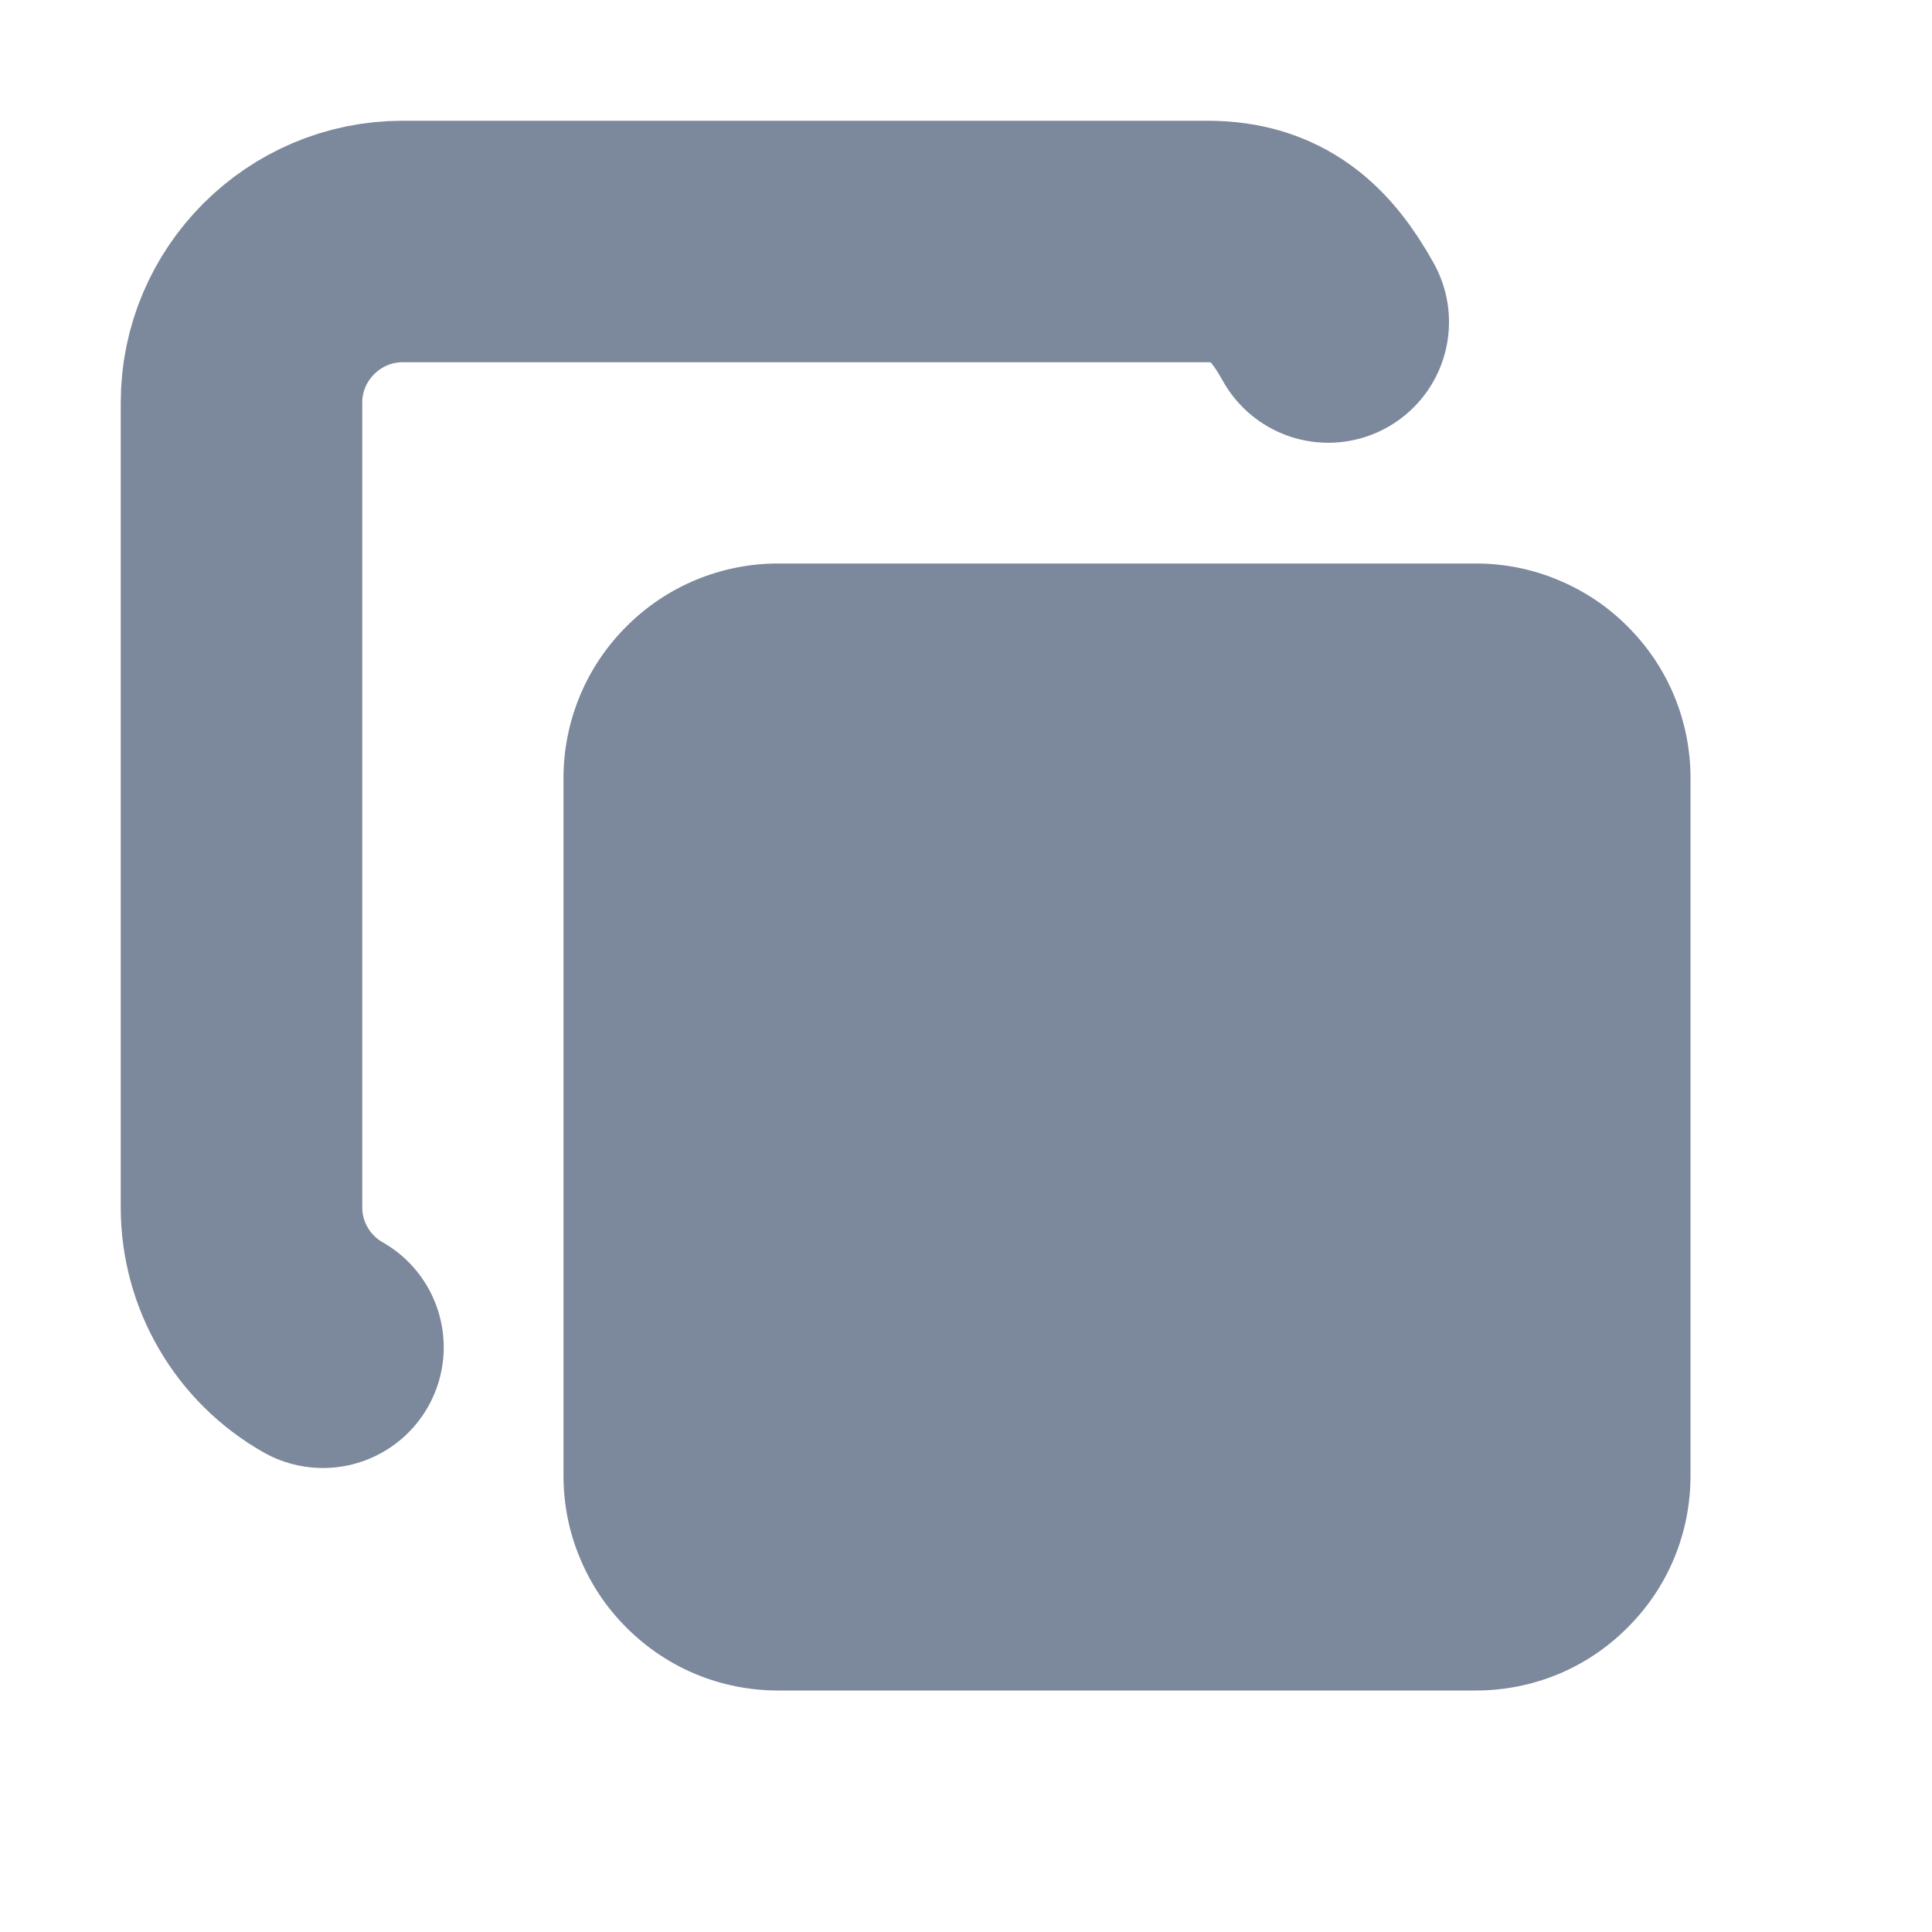 <svg width="12" height="12" viewBox="0 0 12 12" fill="none" xmlns="http://www.w3.org/2000/svg">
<g opacity="0.6" clip-path="url(#clip0_2358_2054)">
<path d="M3.5 4.833C3.5 4.48 3.64 4.141 3.891 3.891C4.141 3.64 4.48 3.5 4.833 3.5H9.166C9.342 3.5 9.515 3.534 9.677 3.602C9.839 3.669 9.986 3.767 10.109 3.891C10.233 4.014 10.332 4.161 10.399 4.323C10.466 4.485 10.5 4.658 10.5 4.833V9.166C10.5 9.342 10.466 9.515 10.399 9.677C10.332 9.839 10.233 9.986 10.109 10.109C9.986 10.233 9.839 10.332 9.677 10.399C9.515 10.466 9.342 10.5 9.166 10.5H4.833C4.658 10.5 4.485 10.466 4.323 10.399C4.161 10.332 4.014 10.233 3.891 10.109C3.767 9.986 3.669 9.839 3.602 9.677C3.534 9.515 3.5 9.342 3.5 9.166V4.833Z" fill="#253858"/>
<path d="M2.006 8.368C1.853 8.281 1.725 8.155 1.636 8.002C1.547 7.85 1.5 7.676 1.5 7.5V2.5C1.5 1.95 1.95 1.5 2.5 1.5H7.5C7.875 1.5 8.079 1.692 8.25 2" stroke="#253858" stroke-width="1.5" stroke-linecap="round" stroke-linejoin="round"/>
</g>
<defs>
<clipPath id="clip0_2358_2054">
<rect width="12" height="12" fill="white"/>
</clipPath>
</defs>
</svg>
